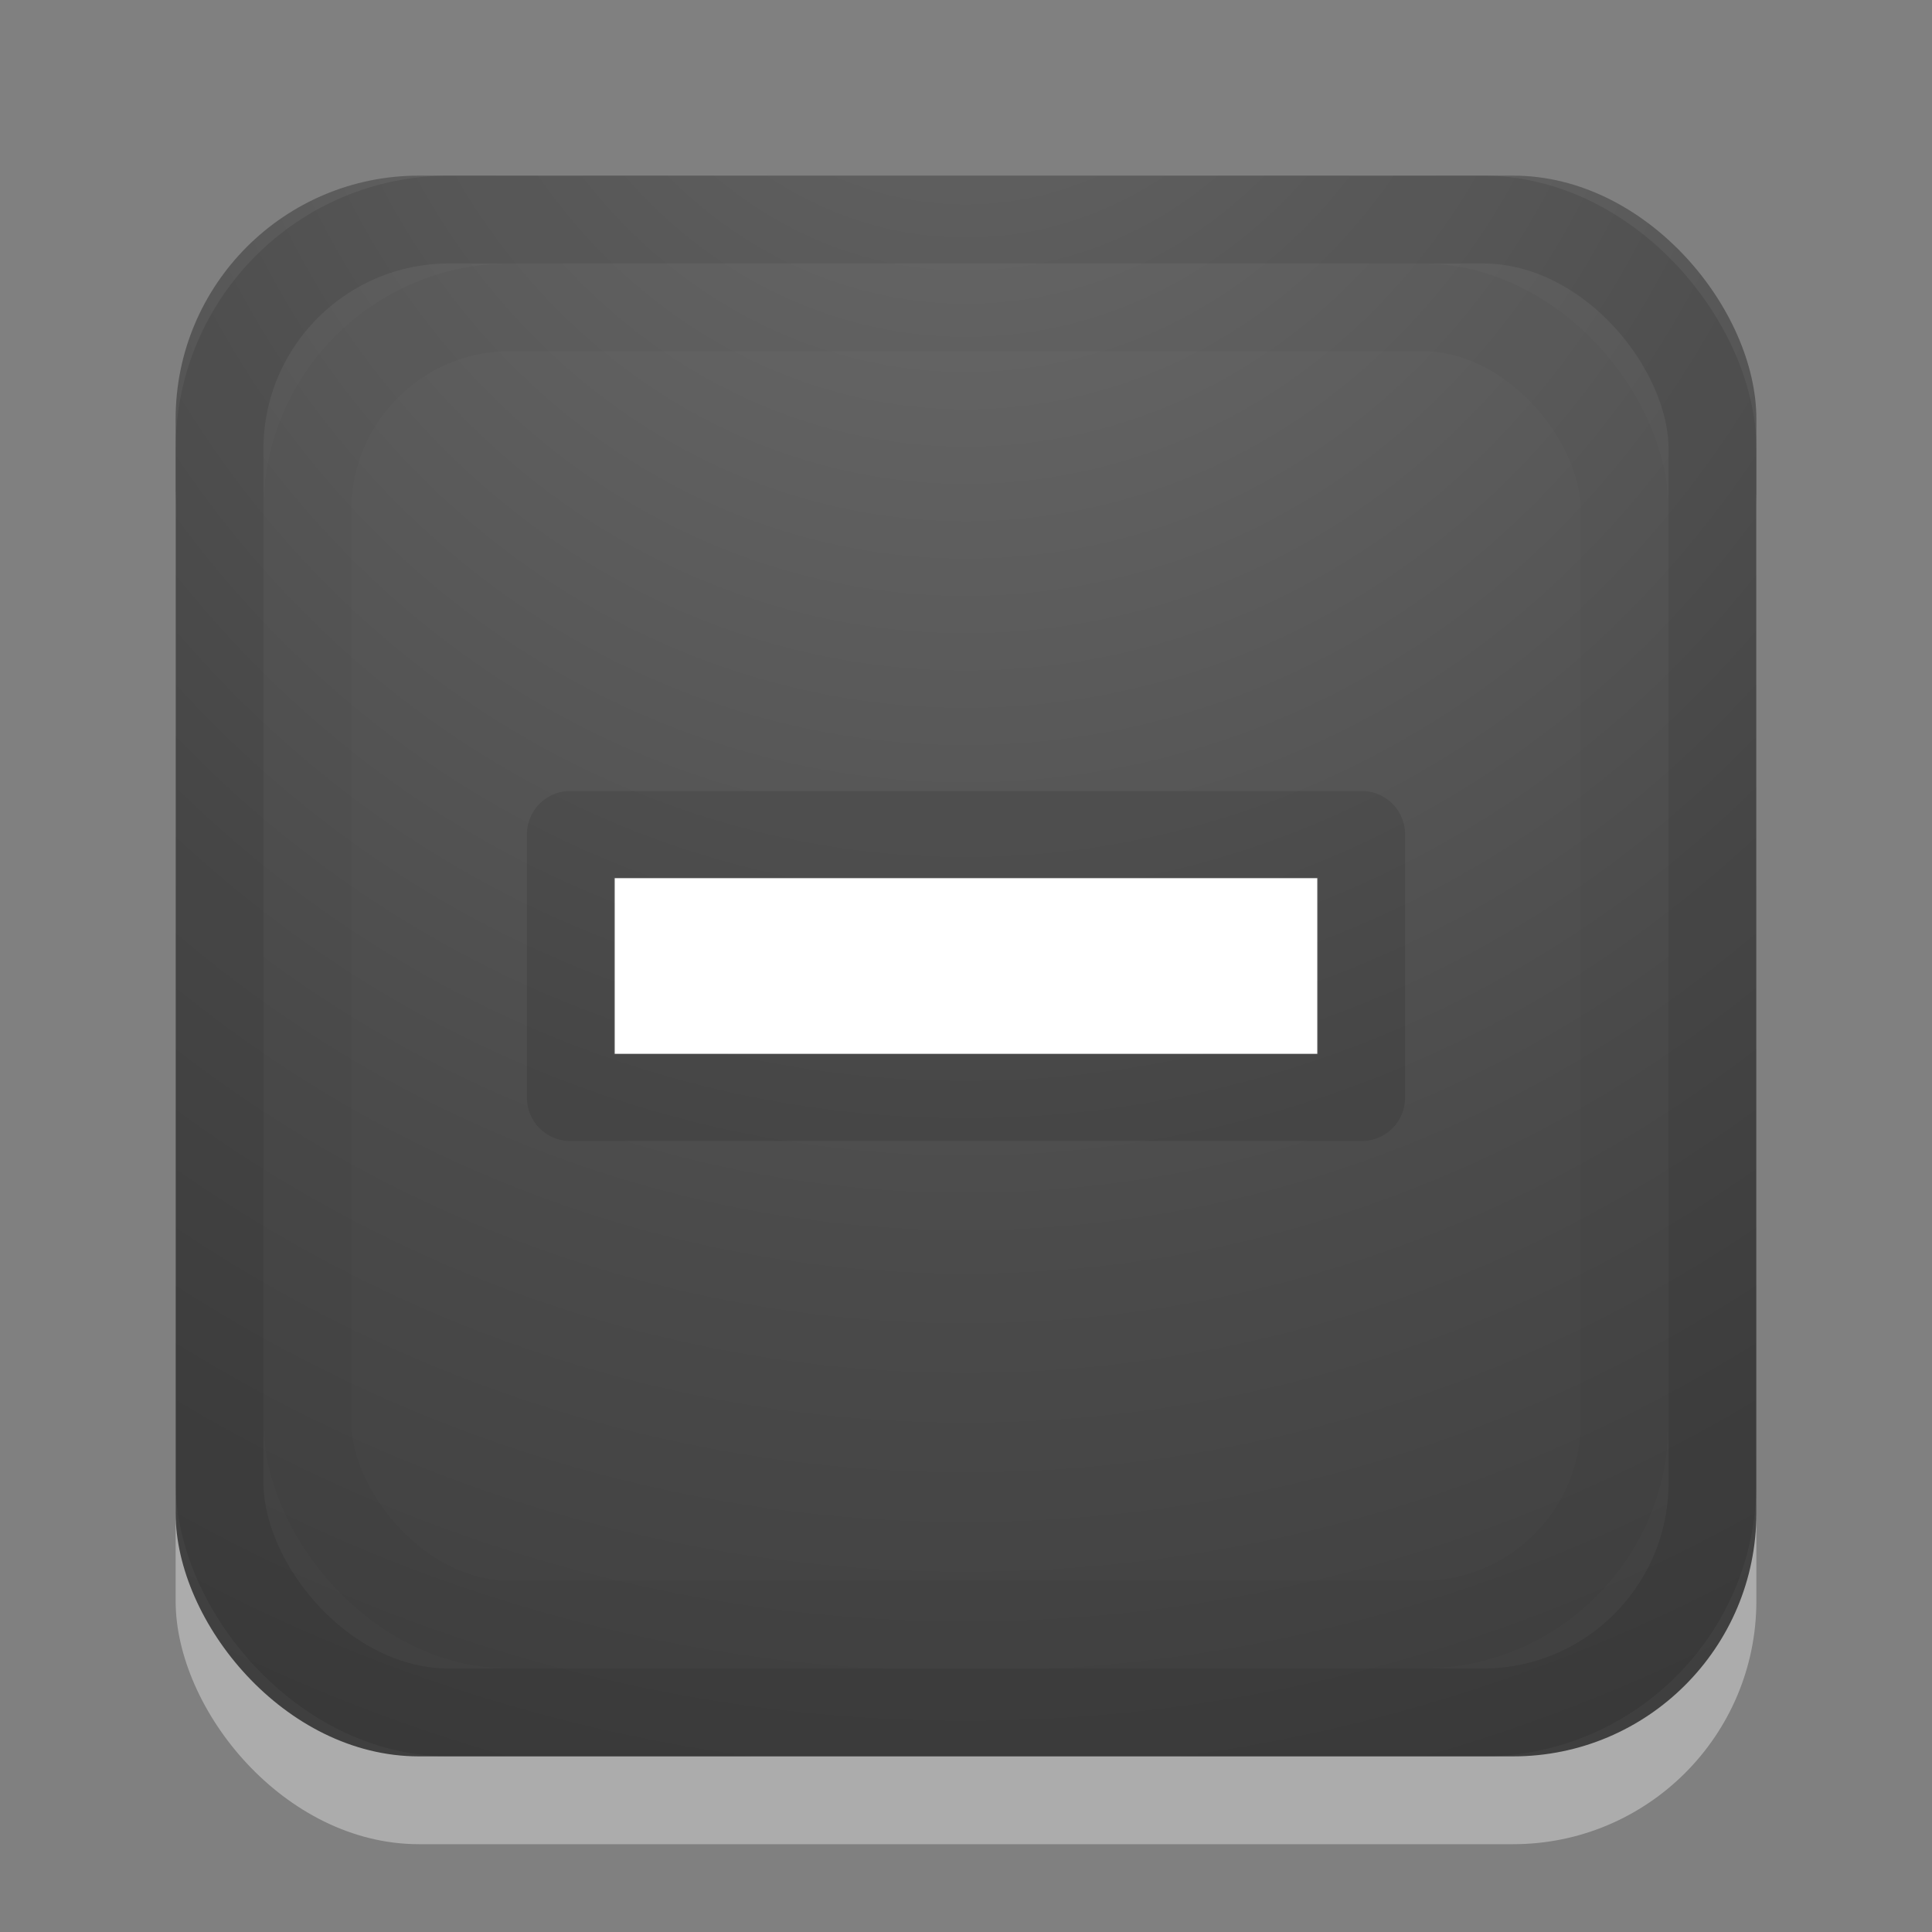 <?xml version="1.0" encoding="UTF-8" standalone="no"?>
<svg
   xmlns:dc="http://purl.org/dc/elements/1.1/"
   xmlns:cc="http://creativecommons.org/ns#"
   xmlns:rdf="http://www.w3.org/1999/02/22-rdf-syntax-ns#"
   xmlns:svg="http://www.w3.org/2000/svg"
   xmlns="http://www.w3.org/2000/svg"
   xmlns:xlink="http://www.w3.org/1999/xlink"
   version="1.1"
   width="22"
   height="22"
   id="svg3828">
  <rect width="100%" height="100%" fill="#808080" stroke="none"/>
  <defs
     id="defs3830">
    <linearGradient
       id="linearGradient2867-449-88-871-390-598-476-591-434-148-57-177-641-289-620-227-114-444-680-744-4-0">
      <stop
         id="stop5430-5-0"
         style="stop-color:#737373;stop-opacity:1"
         offset="0" />
      <stop
         id="stop5432-2-9"
         style="stop-color:#636363;stop-opacity:1"
         offset="0.262" />
      <stop
         id="stop5434-9-0"
         style="stop-color:#4b4b4b;stop-opacity:1"
         offset="0.705" />
      <stop
         id="stop5436-2-5"
         style="stop-color:#3f3f3f;stop-opacity:1"
         offset="1" />
    </linearGradient>
    <radialGradient
       xlink:href="#linearGradient2867-449-88-871-390-598-476-591-434-148-57-177-641-289-620-227-114-444-680-744-4-0"
       id="radialGradient4437"
       cx="10.534"
       cy="3"
       fx="10.534"
       fy="3"
       r="8.5"
       gradientTransform="matrix(1.617265e-8,2.706,-2.471,1.4766334e-8,18.412,-30.503)"
       gradientUnits="userSpaceOnUse" />
  </defs>
  <rect
     style="opacity:0.35;fill:#ffffff;fill-opacity:1;stroke:none"
     id="rect5148"
     y="3"
     x="2"
     ry="2.769"
     rx="2.769"
     height="18"
     width="18" />
  <rect
     style="fill:url(#radialGradient4437);fill-opacity:1;stroke:none"
     id="rect4133"
     y="2"
     x="2"
     ry="2.769"
     rx="2.769"
     height="18"
     width="18" />
  <path
     style="opacity:0.1;color:#000000;fill:none;stroke:#000000;stroke-width:0.985;stroke-linecap:round;stroke-linejoin:round;stroke-miterlimit:4;stroke-opacity:1;stroke-dasharray:none;stroke-dashoffset:0;marker:none;visibility:visible;display:inline;overflow:visible;enable-background:accumulate"
     d="m 15.507,9.5 0,3 -9.014,0 0,-3 z"
     id="path2262" />
  <rect
     width="15"
     height="15"
     rx="2.308"
     ry="2.308"
     x="3.5"
     y="3.5"
     id="rect4183"
     style="opacity:0.03;fill:none;stroke:#000000;stroke-width:1;stroke-opacity:1" />
  <path
     style="fill:#ffffff;fill-opacity:1;stroke:none"
     d="m 15,10 0,2 -8,0 0,-2 z"
     id="path4215" />
  <rect
     width="17"
     height="17"
     rx="2.615"
     ry="2.615"
     x="2.5"
     y="2.5"
     id="rect7169"
     style="opacity:0.1;fill:none;stroke:#000000;stroke-width:1;stroke-miterlimit:4;stroke-opacity:1;stroke-dasharray:none" />
</svg>
